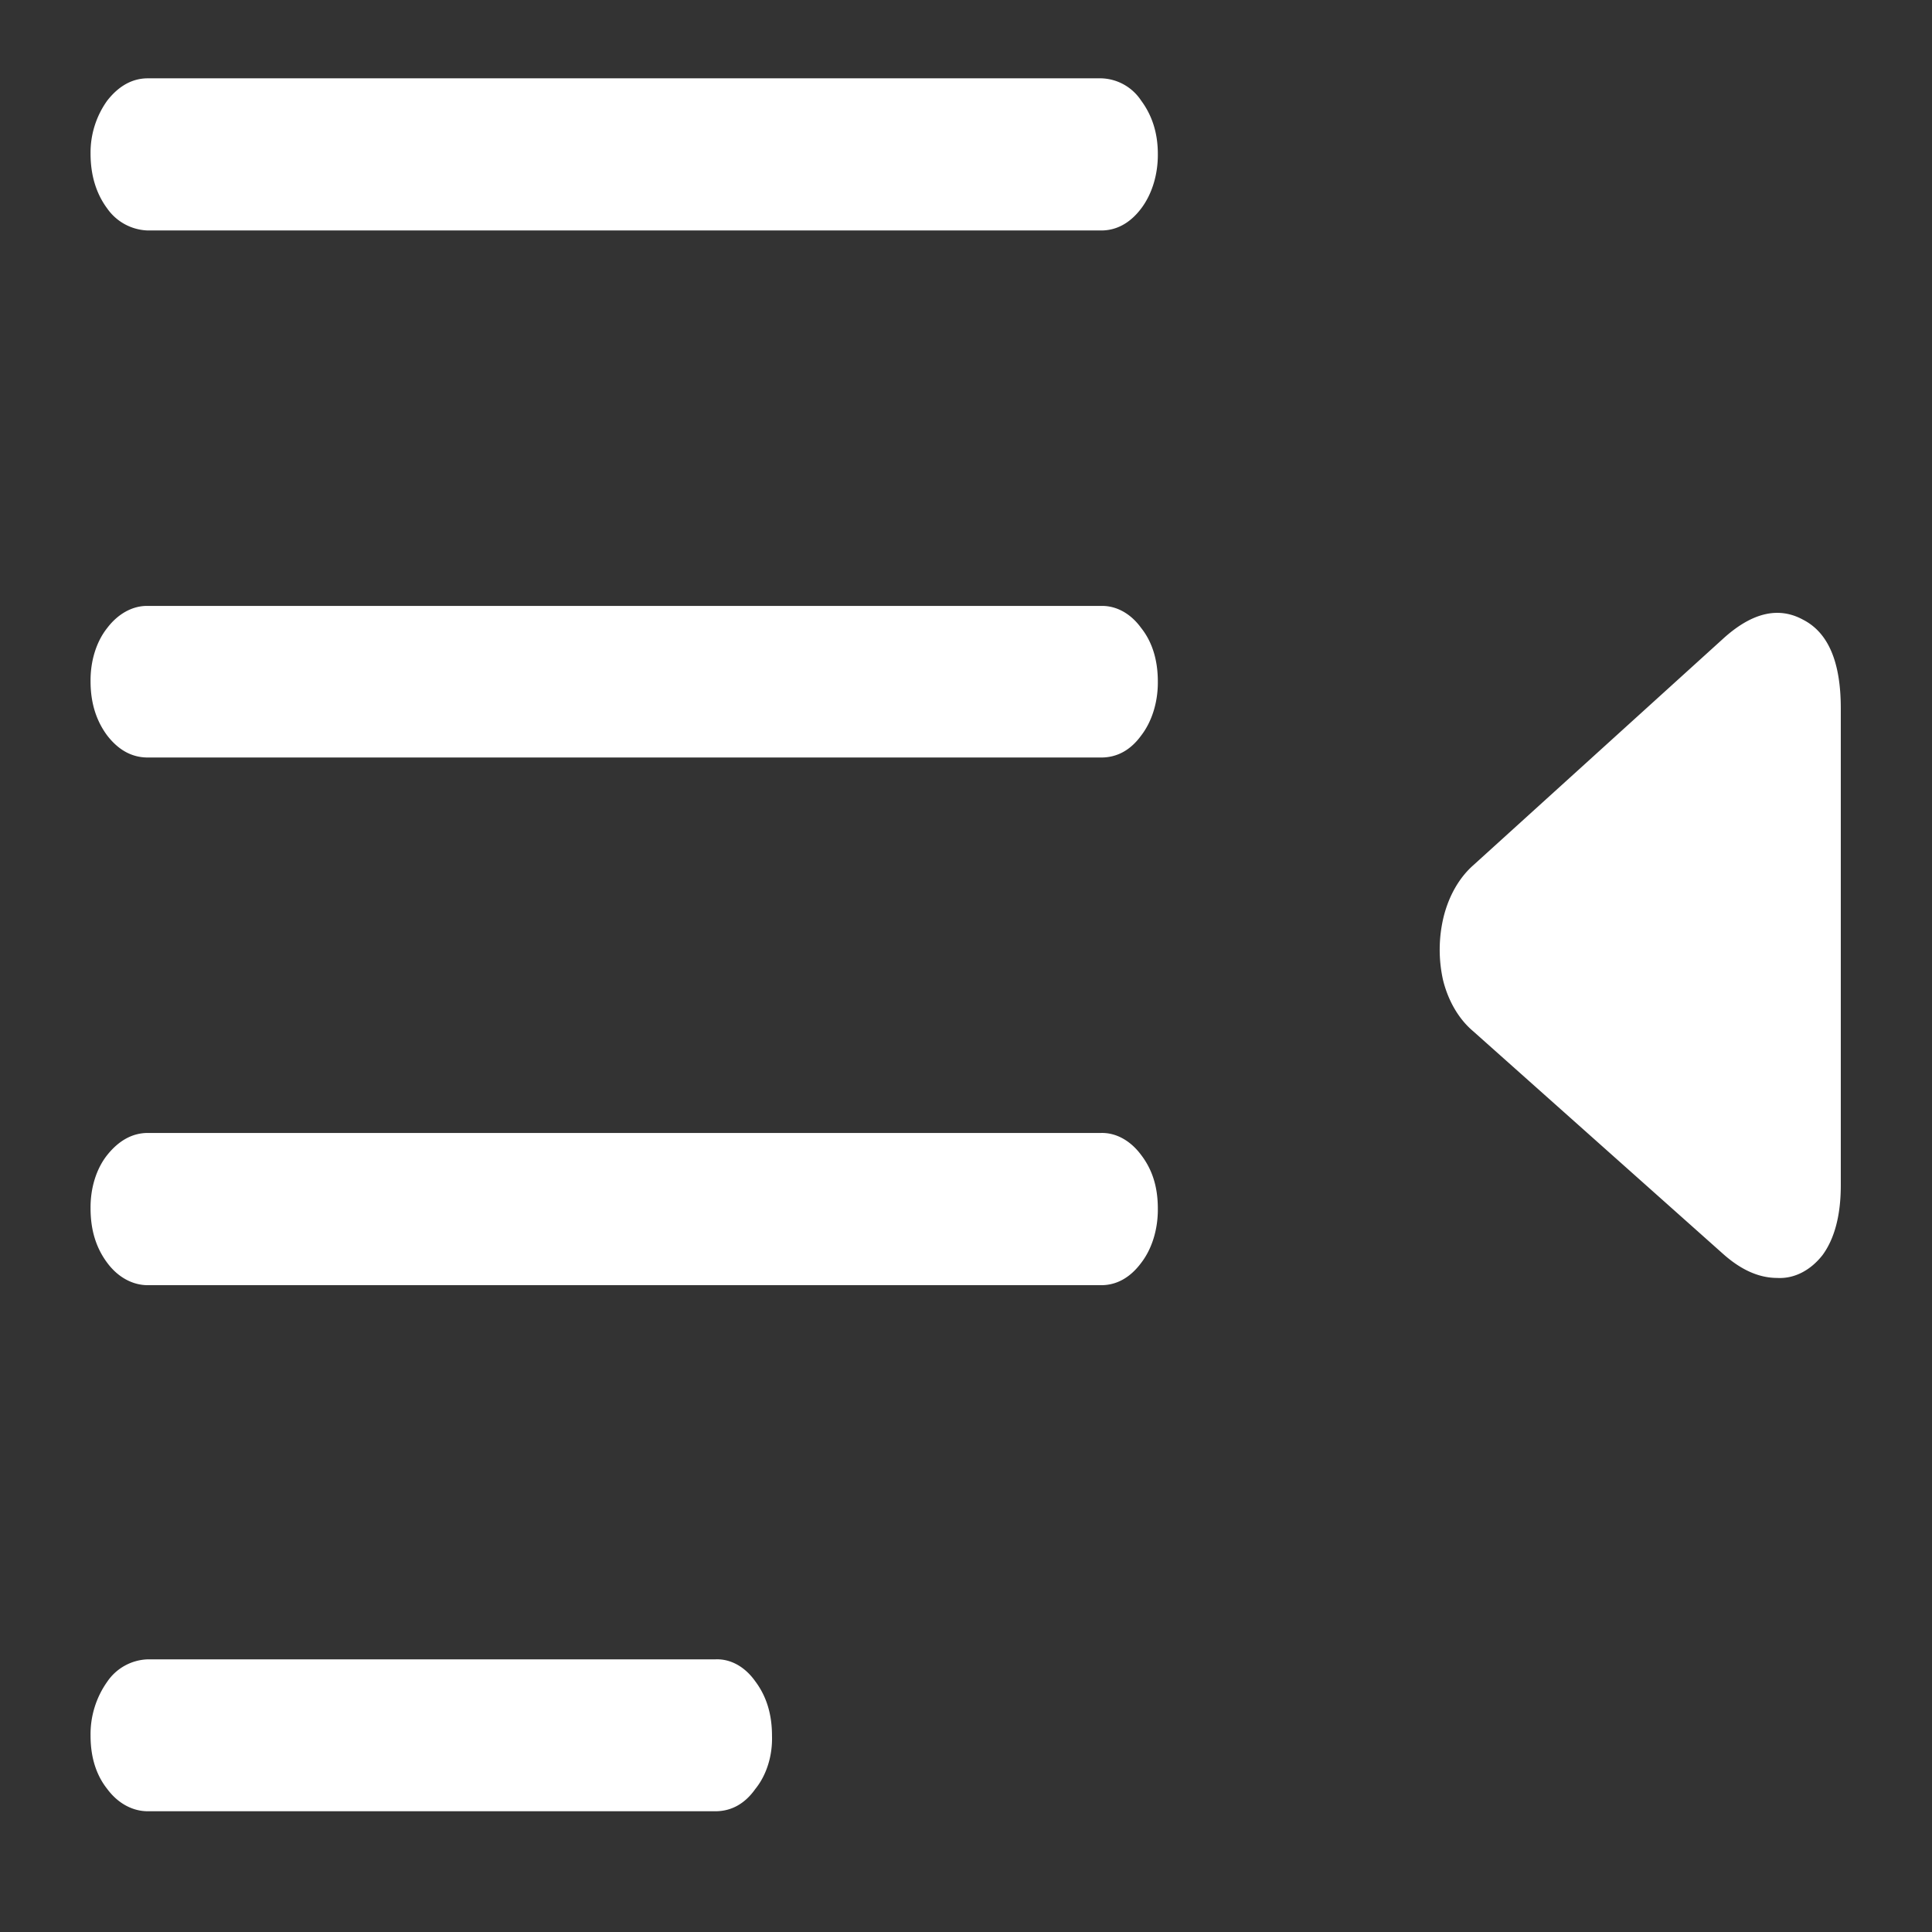 <svg xmlns="http://www.w3.org/2000/svg" width="24" height="24"><rect width="100%" height="100%" fill="#333333" stroke="none"/><path style="stroke:none;fill-rule:nonzero;fill:#fff;fill-opacity:1" d="M13.68 2.863c.191 0 .36-.093.496-.273.136-.18.21-.426.207-.68 0-.254-.07-.476-.207-.66a.614.614 0 0 0-.496-.277H1.836c-.191 0-.36.093-.504.277a1.107 1.107 0 0 0-.207.66c0 .266.07.496.207.68a.64.64 0 0 0 .504.273Zm0 6.547c.191 0 .36-.086.496-.273.136-.176.21-.422.207-.672 0-.266-.07-.492-.207-.664-.13-.18-.309-.278-.496-.274H1.836c-.188-.004-.371.098-.504.274-.137.172-.21.414-.207.664 0 .265.07.488.207.672.145.187.313.273.504.273Zm0 6.555c.191 0 .36-.094.496-.277.136-.176.21-.422.207-.676 0-.27-.07-.485-.207-.664-.13-.176-.309-.278-.496-.274H1.836c-.191 0-.36.094-.504.274-.137.172-.21.414-.207.664 0 .27.07.492.207.675.133.18.316.278.504.278ZM8.887 22.5c.199 0 .367-.094.496-.277.137-.168.215-.41.207-.66 0-.266-.067-.489-.207-.676-.13-.184-.309-.282-.496-.274H1.836a.633.633 0 0 0-.504.278 1.126 1.126 0 0 0-.207.672c0 .265.07.488.207.66.133.18.316.277.504.277Zm12.515-6.926c.227.203.45.301.676.301.211.012.414-.094.563-.285.148-.203.226-.492.226-.867V8.8c0-.578-.156-.942-.469-1.102-.308-.168-.64-.086-.996.239l-3.101 2.812c-.172.152-.301.375-.367.637a1.736 1.736 0 0 0-.008.789c.066.265.199.488.375.636Zm0 0"/></svg>